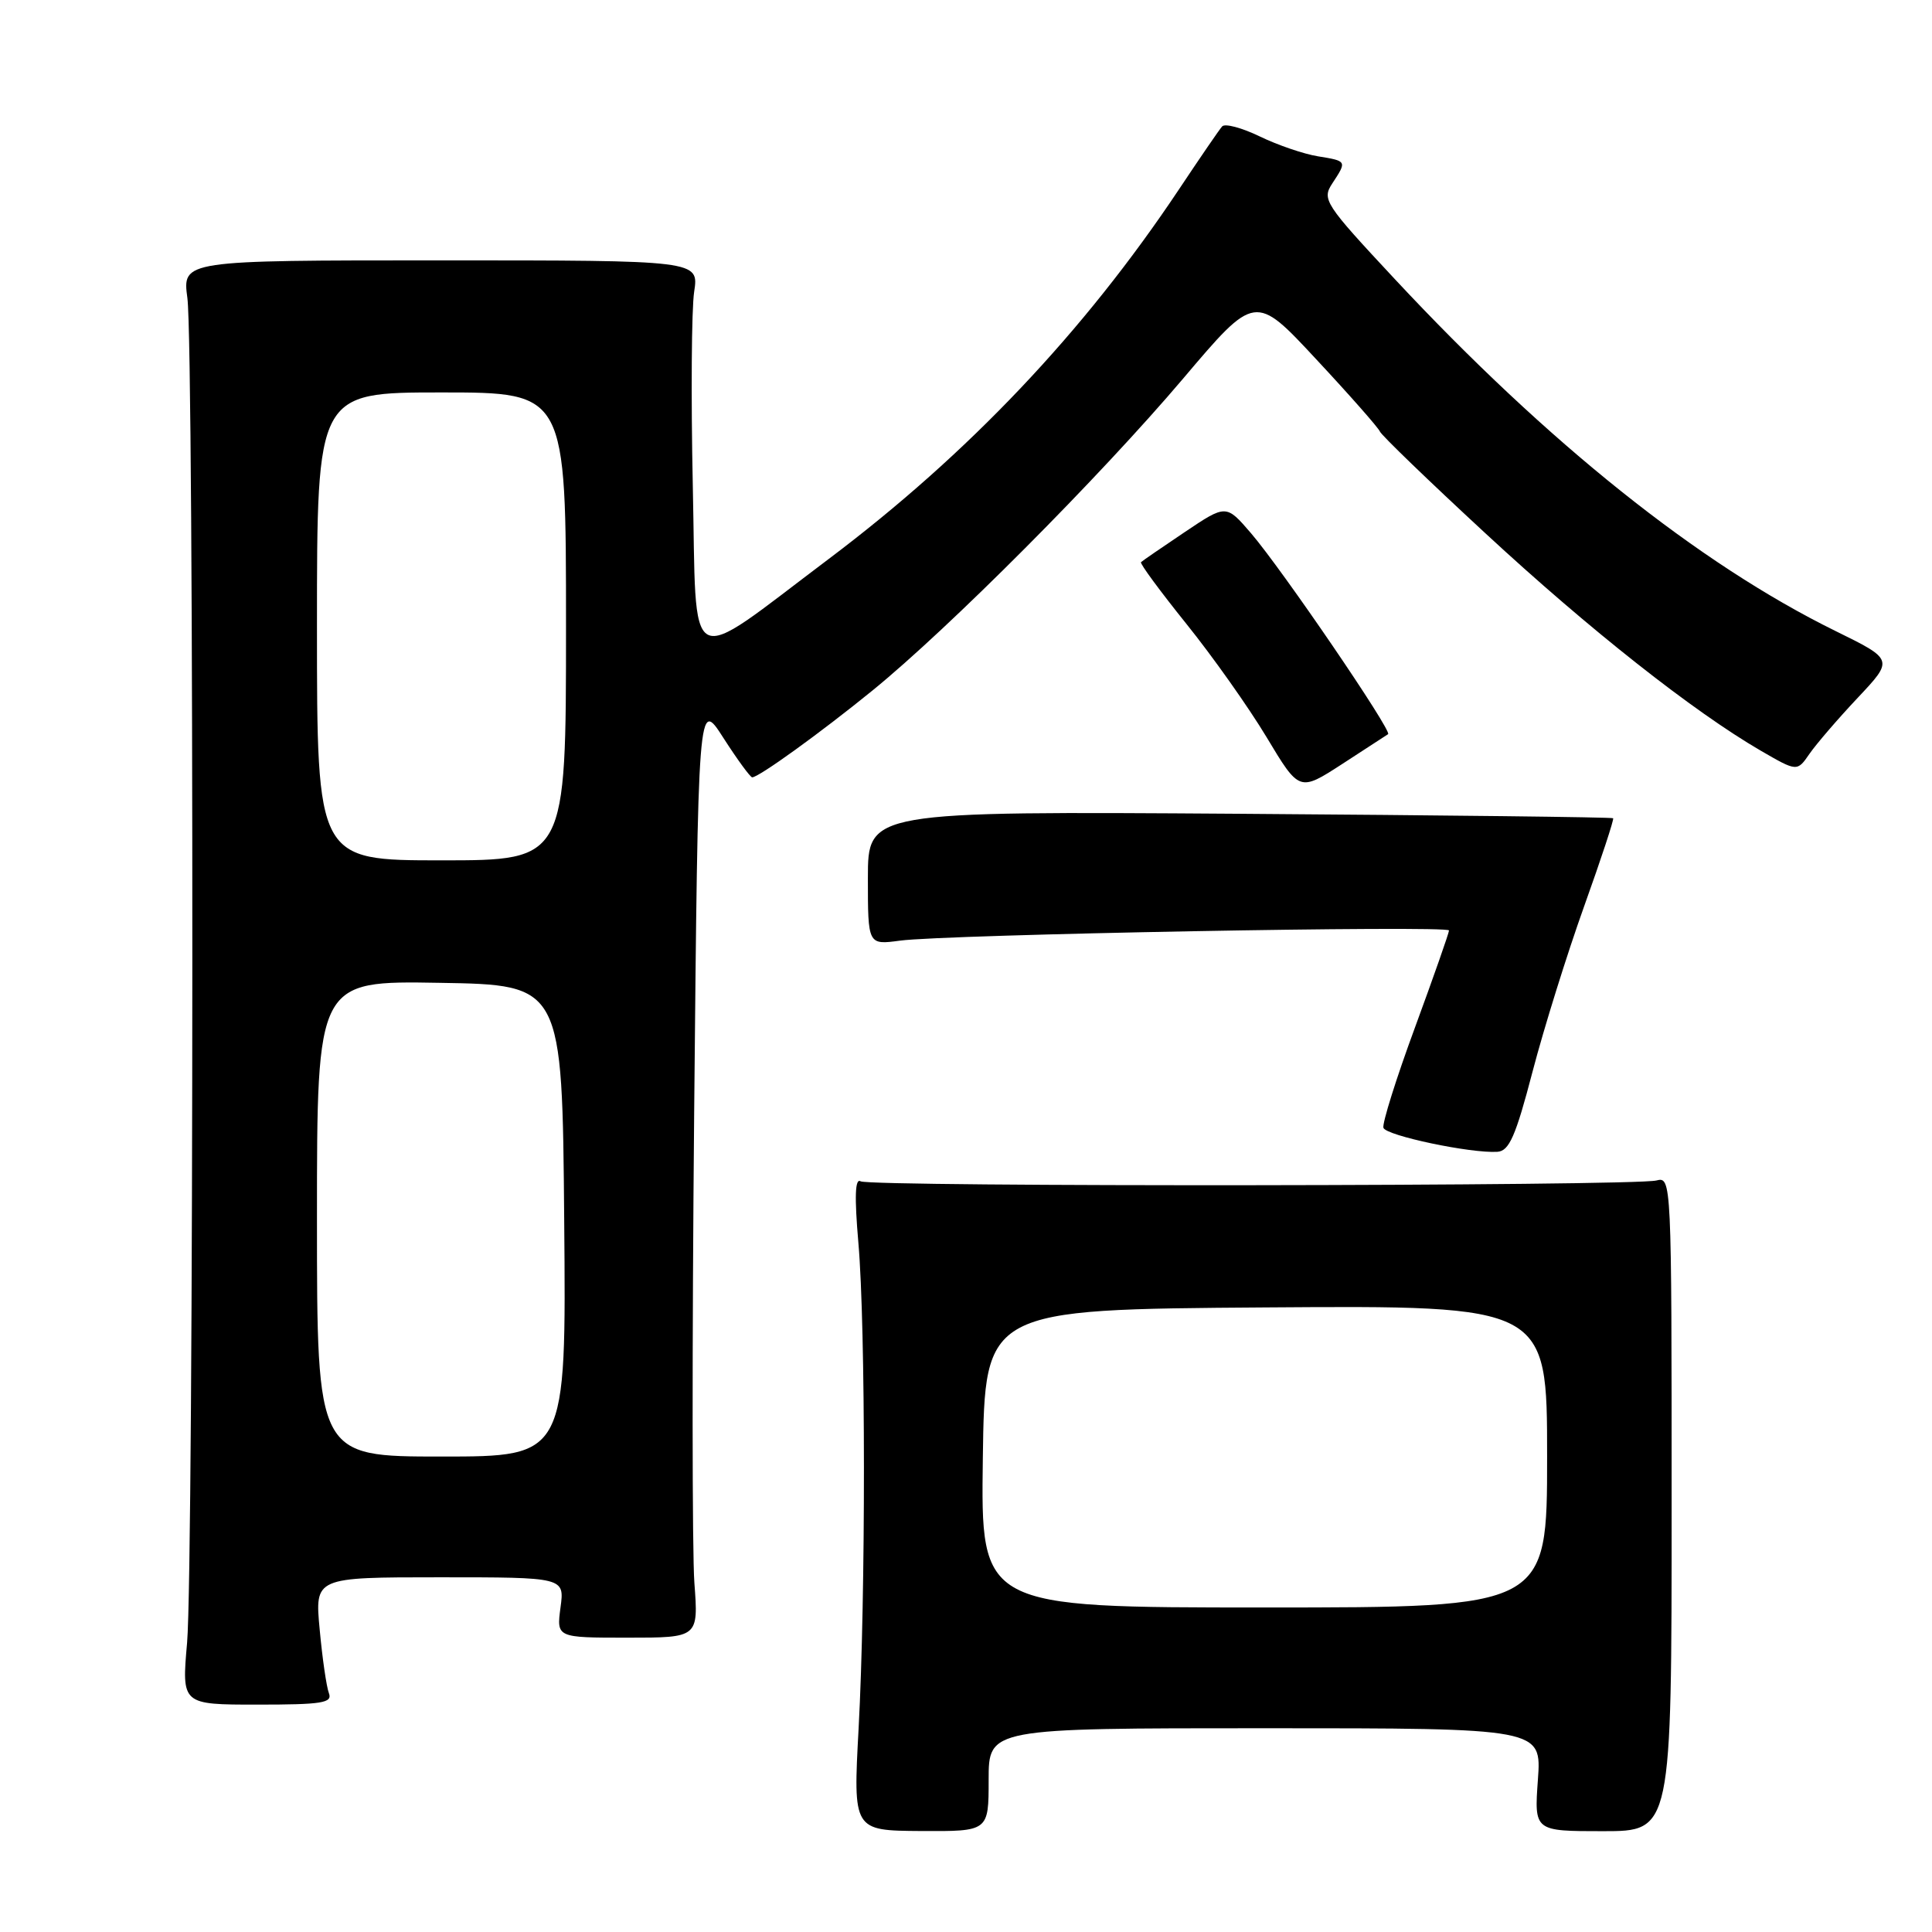 <?xml version="1.0" encoding="UTF-8" standalone="no"?>
<!DOCTYPE svg PUBLIC "-//W3C//DTD SVG 1.1//EN" "http://www.w3.org/Graphics/SVG/1.1/DTD/svg11.dtd" >
<svg xmlns="http://www.w3.org/2000/svg" xmlns:xlink="http://www.w3.org/1999/xlink" version="1.1" viewBox="0 0 256 256">
 <g >
 <path fill="currentColor"
d=" M 131.00 235.84 C 131.00 229.00 131.00 229.00 167.63 229.00 C 204.27 229.00 204.27 229.00 203.78 235.82 C 203.29 242.64 203.29 242.64 212.40 242.64 C 221.50 242.64 221.50 242.64 221.50 199.27 C 221.50 156.23 221.48 155.91 219.48 156.42 C 216.43 157.18 115.27 157.29 114.04 156.53 C 113.30 156.07 113.21 158.53 113.74 164.68 C 114.71 175.89 114.72 211.40 113.77 229.03 C 113.04 242.56 113.04 242.56 122.02 242.62 C 131.00 242.67 131.00 242.67 131.00 235.84 Z  M 43.58 224.35 C 43.26 223.52 42.71 219.72 42.36 215.92 C 41.71 209.00 41.71 209.00 58.26 209.00 C 74.81 209.00 74.81 209.00 74.27 213.00 C 73.74 217.00 73.74 217.00 83.15 217.00 C 92.55 217.00 92.55 217.00 92.01 209.75 C 91.71 205.76 91.70 177.76 91.98 147.52 C 92.50 92.54 92.50 92.54 95.85 97.77 C 97.70 100.65 99.42 103.00 99.67 103.00 C 100.54 103.00 108.68 97.13 115.60 91.50 C 125.70 83.29 145.75 63.16 156.74 50.20 C 166.31 38.90 166.31 38.90 174.40 47.60 C 178.86 52.38 182.65 56.69 182.84 57.17 C 183.03 57.66 189.33 63.74 196.84 70.68 C 210.56 83.38 224.36 94.27 233.31 99.47 C 238.13 102.26 238.13 102.26 239.77 99.88 C 240.68 98.57 243.55 95.23 246.17 92.45 C 250.92 87.40 250.92 87.40 243.21 83.61 C 225.11 74.71 205.07 58.70 184.79 36.95 C 175.50 26.99 175.14 26.43 176.54 24.30 C 178.49 21.33 178.50 21.34 174.62 20.71 C 172.77 20.41 169.30 19.23 166.93 18.08 C 164.55 16.93 162.31 16.33 161.94 16.75 C 161.57 17.16 158.99 20.93 156.20 25.12 C 143.62 43.98 128.33 60.12 109.83 74.05 C 90.53 88.57 92.34 89.54 91.80 64.37 C 91.55 52.52 91.63 40.95 91.98 38.66 C 92.61 34.50 92.61 34.50 58.38 34.50 C 24.16 34.50 24.16 34.50 24.83 39.50 C 25.73 46.21 25.69 207.30 24.79 217.68 C 24.07 225.87 24.07 225.87 34.12 225.87 C 42.69 225.87 44.08 225.65 43.58 224.35 Z  M 203.07 142.00 C 204.58 136.22 207.66 126.36 209.91 120.08 C 212.16 113.80 213.89 108.55 213.75 108.42 C 213.61 108.28 191.34 108.02 164.25 107.83 C 115.00 107.50 115.00 107.50 115.00 116.36 C 115.00 125.21 115.00 125.21 119.25 124.64 C 125.27 123.82 192.00 122.59 192.00 123.29 C 192.00 123.61 189.97 129.40 187.49 136.15 C 185.00 142.90 183.13 148.88 183.31 149.44 C 183.66 150.48 194.92 152.85 198.41 152.62 C 199.97 152.52 200.83 150.58 203.07 142.00 Z  M 183.93 97.28 C 184.50 96.88 169.90 75.47 165.77 70.66 C 162.47 66.82 162.47 66.82 156.99 70.50 C 153.97 72.53 151.36 74.32 151.19 74.49 C 151.01 74.66 153.72 78.33 157.19 82.65 C 160.67 86.97 165.46 93.74 167.84 97.70 C 172.17 104.91 172.17 104.91 177.84 101.24 C 180.95 99.22 183.69 97.44 183.93 97.28 Z  M 130.23 193.25 C 130.50 173.50 130.50 173.50 167.75 173.24 C 205.00 172.98 205.00 172.98 205.00 192.99 C 205.00 213.00 205.00 213.00 167.48 213.00 C 129.96 213.00 129.96 213.00 130.23 193.25 Z  M 42.00 161.48 C 42.00 129.95 42.00 129.95 58.25 130.23 C 74.50 130.50 74.50 130.50 74.76 161.75 C 75.03 193.00 75.03 193.00 58.51 193.00 C 42.00 193.00 42.00 193.00 42.00 161.48 Z  M 42.00 83.00 C 42.00 52.00 42.00 52.00 58.50 52.00 C 75.00 52.00 75.00 52.00 75.00 83.00 C 75.00 114.00 75.00 114.00 58.50 114.00 C 42.00 114.00 42.00 114.00 42.00 83.00 Z "/>
</g>
</svg>